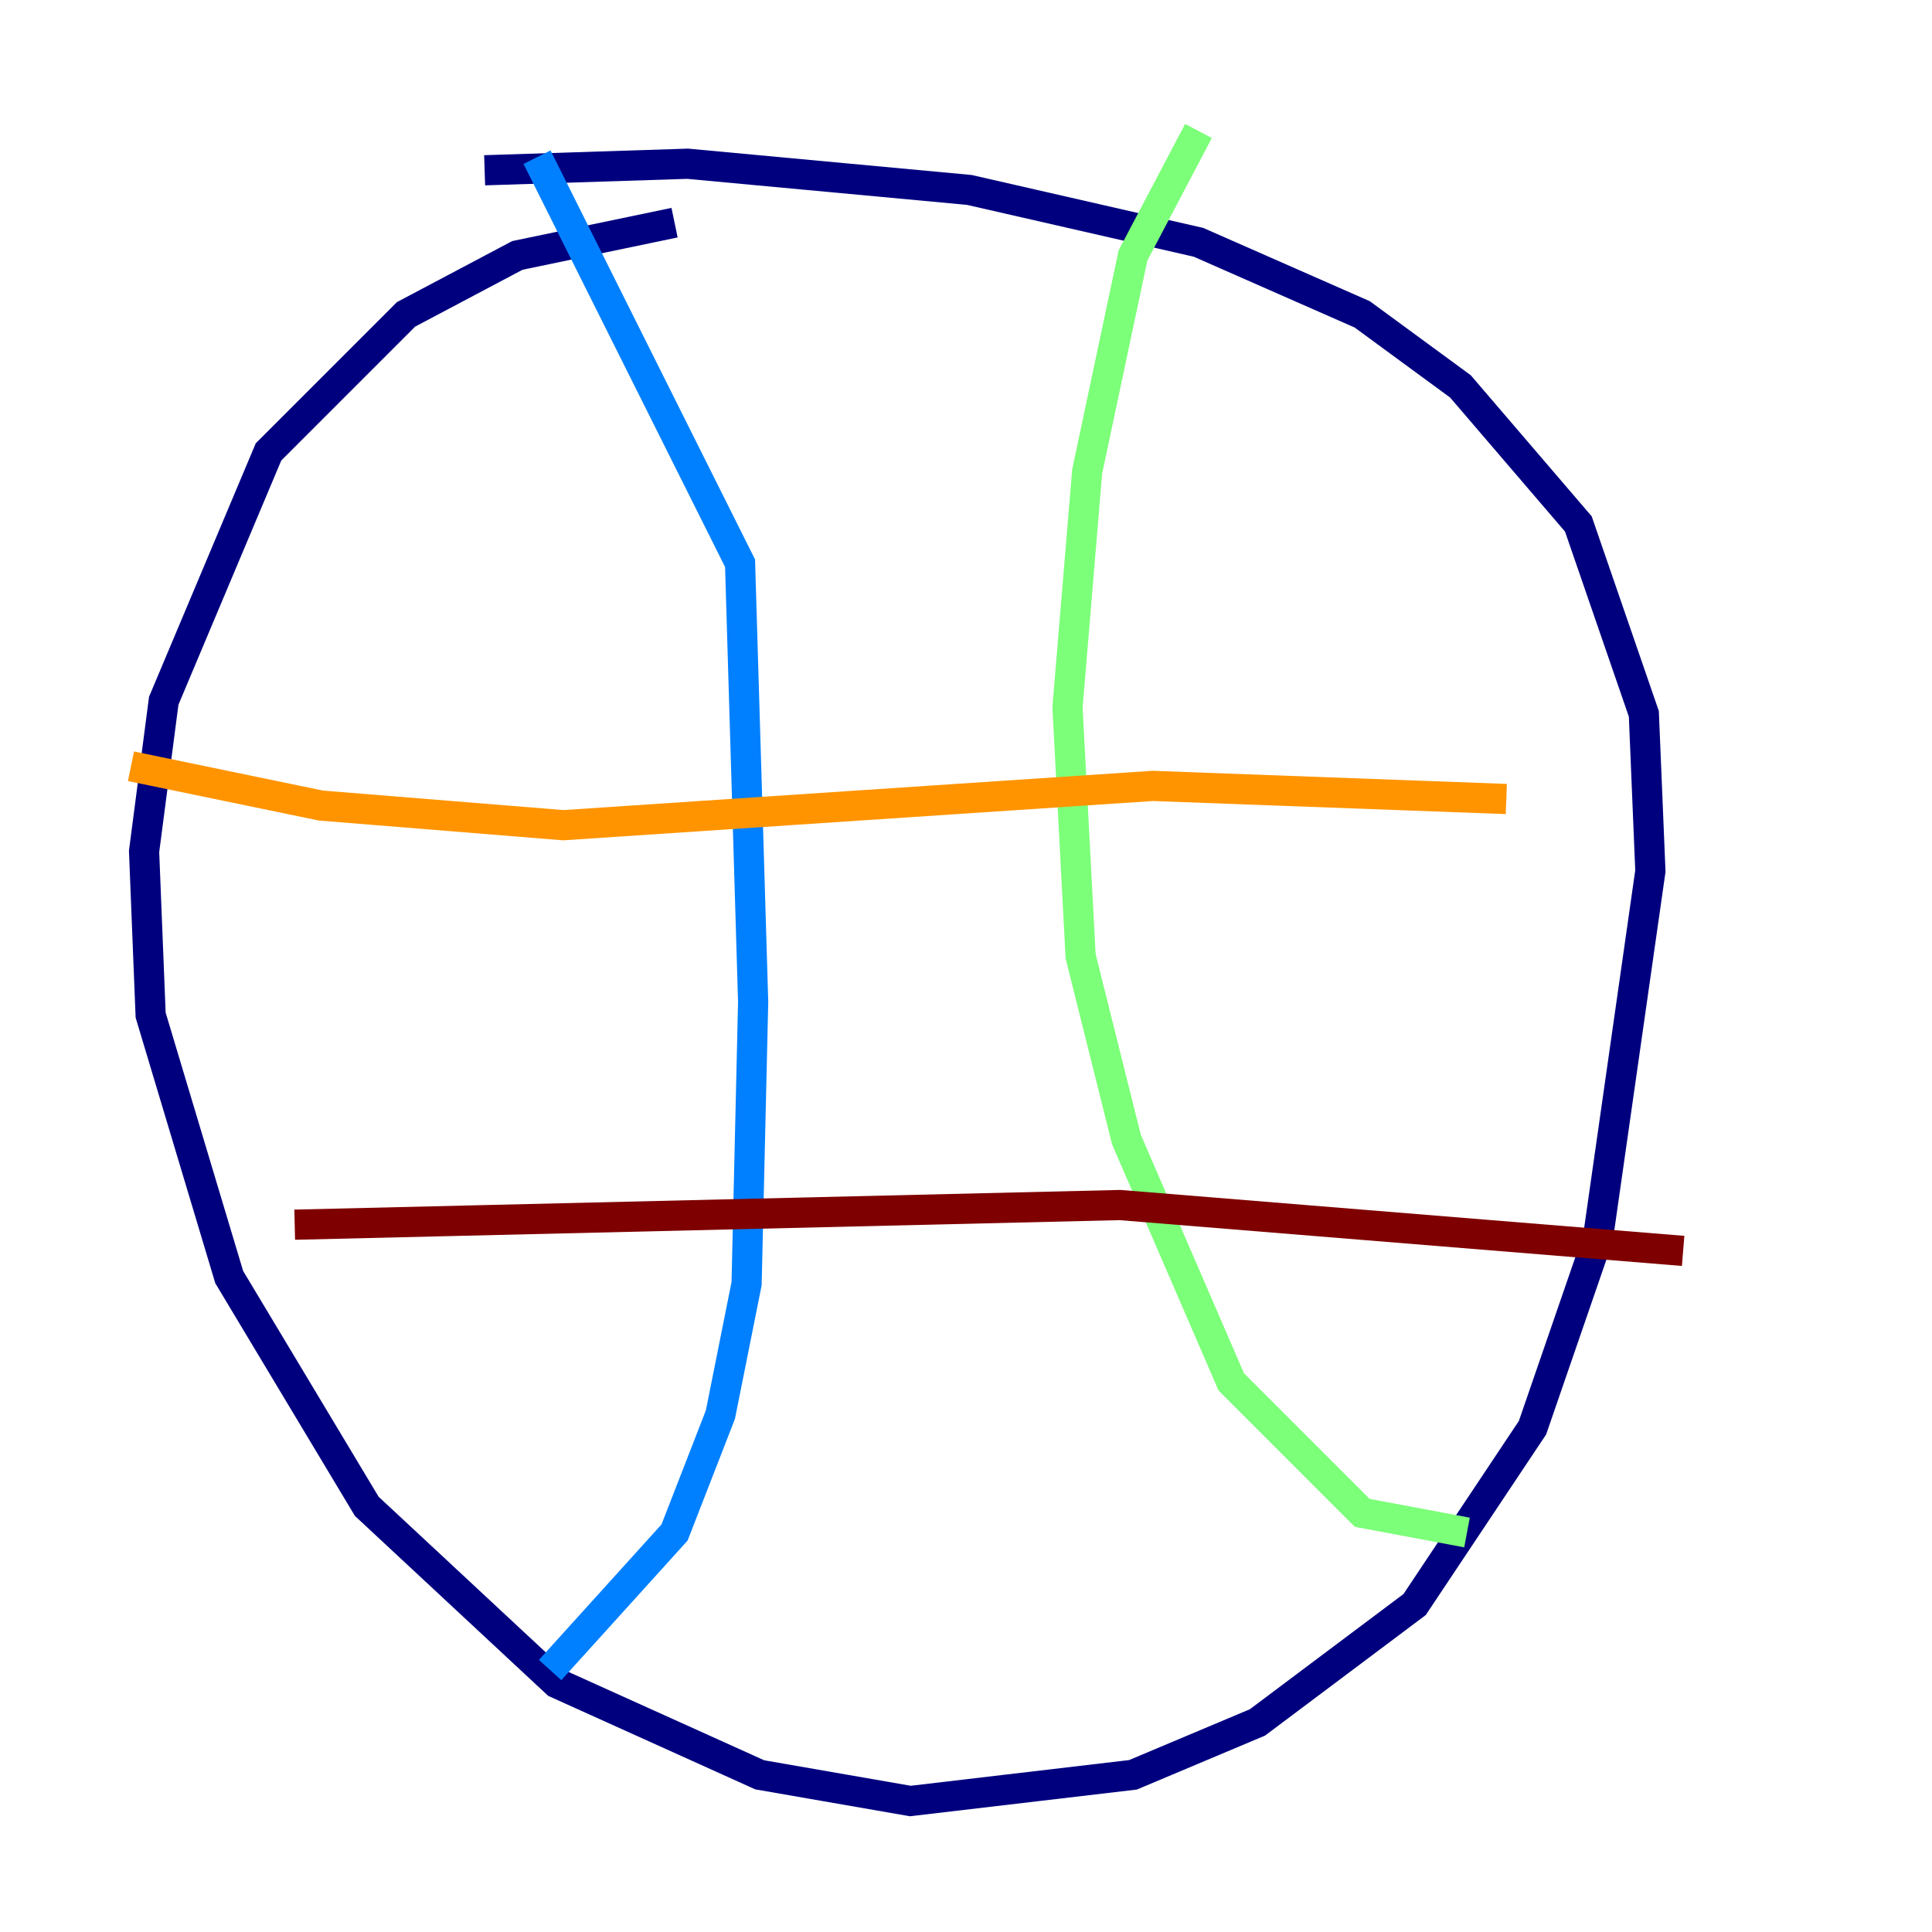 <?xml version="1.0" encoding="utf-8" ?>
<svg baseProfile="tiny" height="128" version="1.2" viewBox="0,0,128,128" width="128" xmlns="http://www.w3.org/2000/svg" xmlns:ev="http://www.w3.org/2001/xml-events" xmlns:xlink="http://www.w3.org/1999/xlink"><defs /><polyline fill="none" points="44.691,14.752 34.278,16.922 26.902,20.827 17.79,29.939 10.848,46.427 9.546,56.407 9.98,67.254 15.186,84.61 24.298,99.797 36.881,111.512 50.332,117.586 60.312,119.322 75.064,117.586 83.308,114.115 93.722,106.305 101.532,94.59 105.871,82.007 109.342,57.709 108.909,47.295 104.57,34.712 96.759,25.6 90.251,20.827 79.403,16.054 64.217,12.583 45.559,10.848 32.108,11.281" stroke="#00007f" stroke-width="2" /><polyline fill="none" points="35.58,10.414 49.031,37.315 49.898,66.386 49.464,85.044 47.729,93.722 44.691,101.532 36.447,110.644" stroke="#0080ff" stroke-width="2" /><polyline fill="none" points="79.403,8.678 75.064,16.922 72.027,31.241 70.725,46.861 71.593,63.349 74.63,75.498 81.573,91.552 90.251,100.231 97.193,101.532" stroke="#7cff79" stroke-width="2" /><polyline fill="none" points="8.678,50.766 21.261,53.37 37.315,54.671 76.366,52.068 99.797,52.936" stroke="#ff9400" stroke-width="2" /><polyline fill="none" points="19.525,81.139 74.197,79.837 111.512,82.875" stroke="#7f0000" stroke-width="2" /></svg>